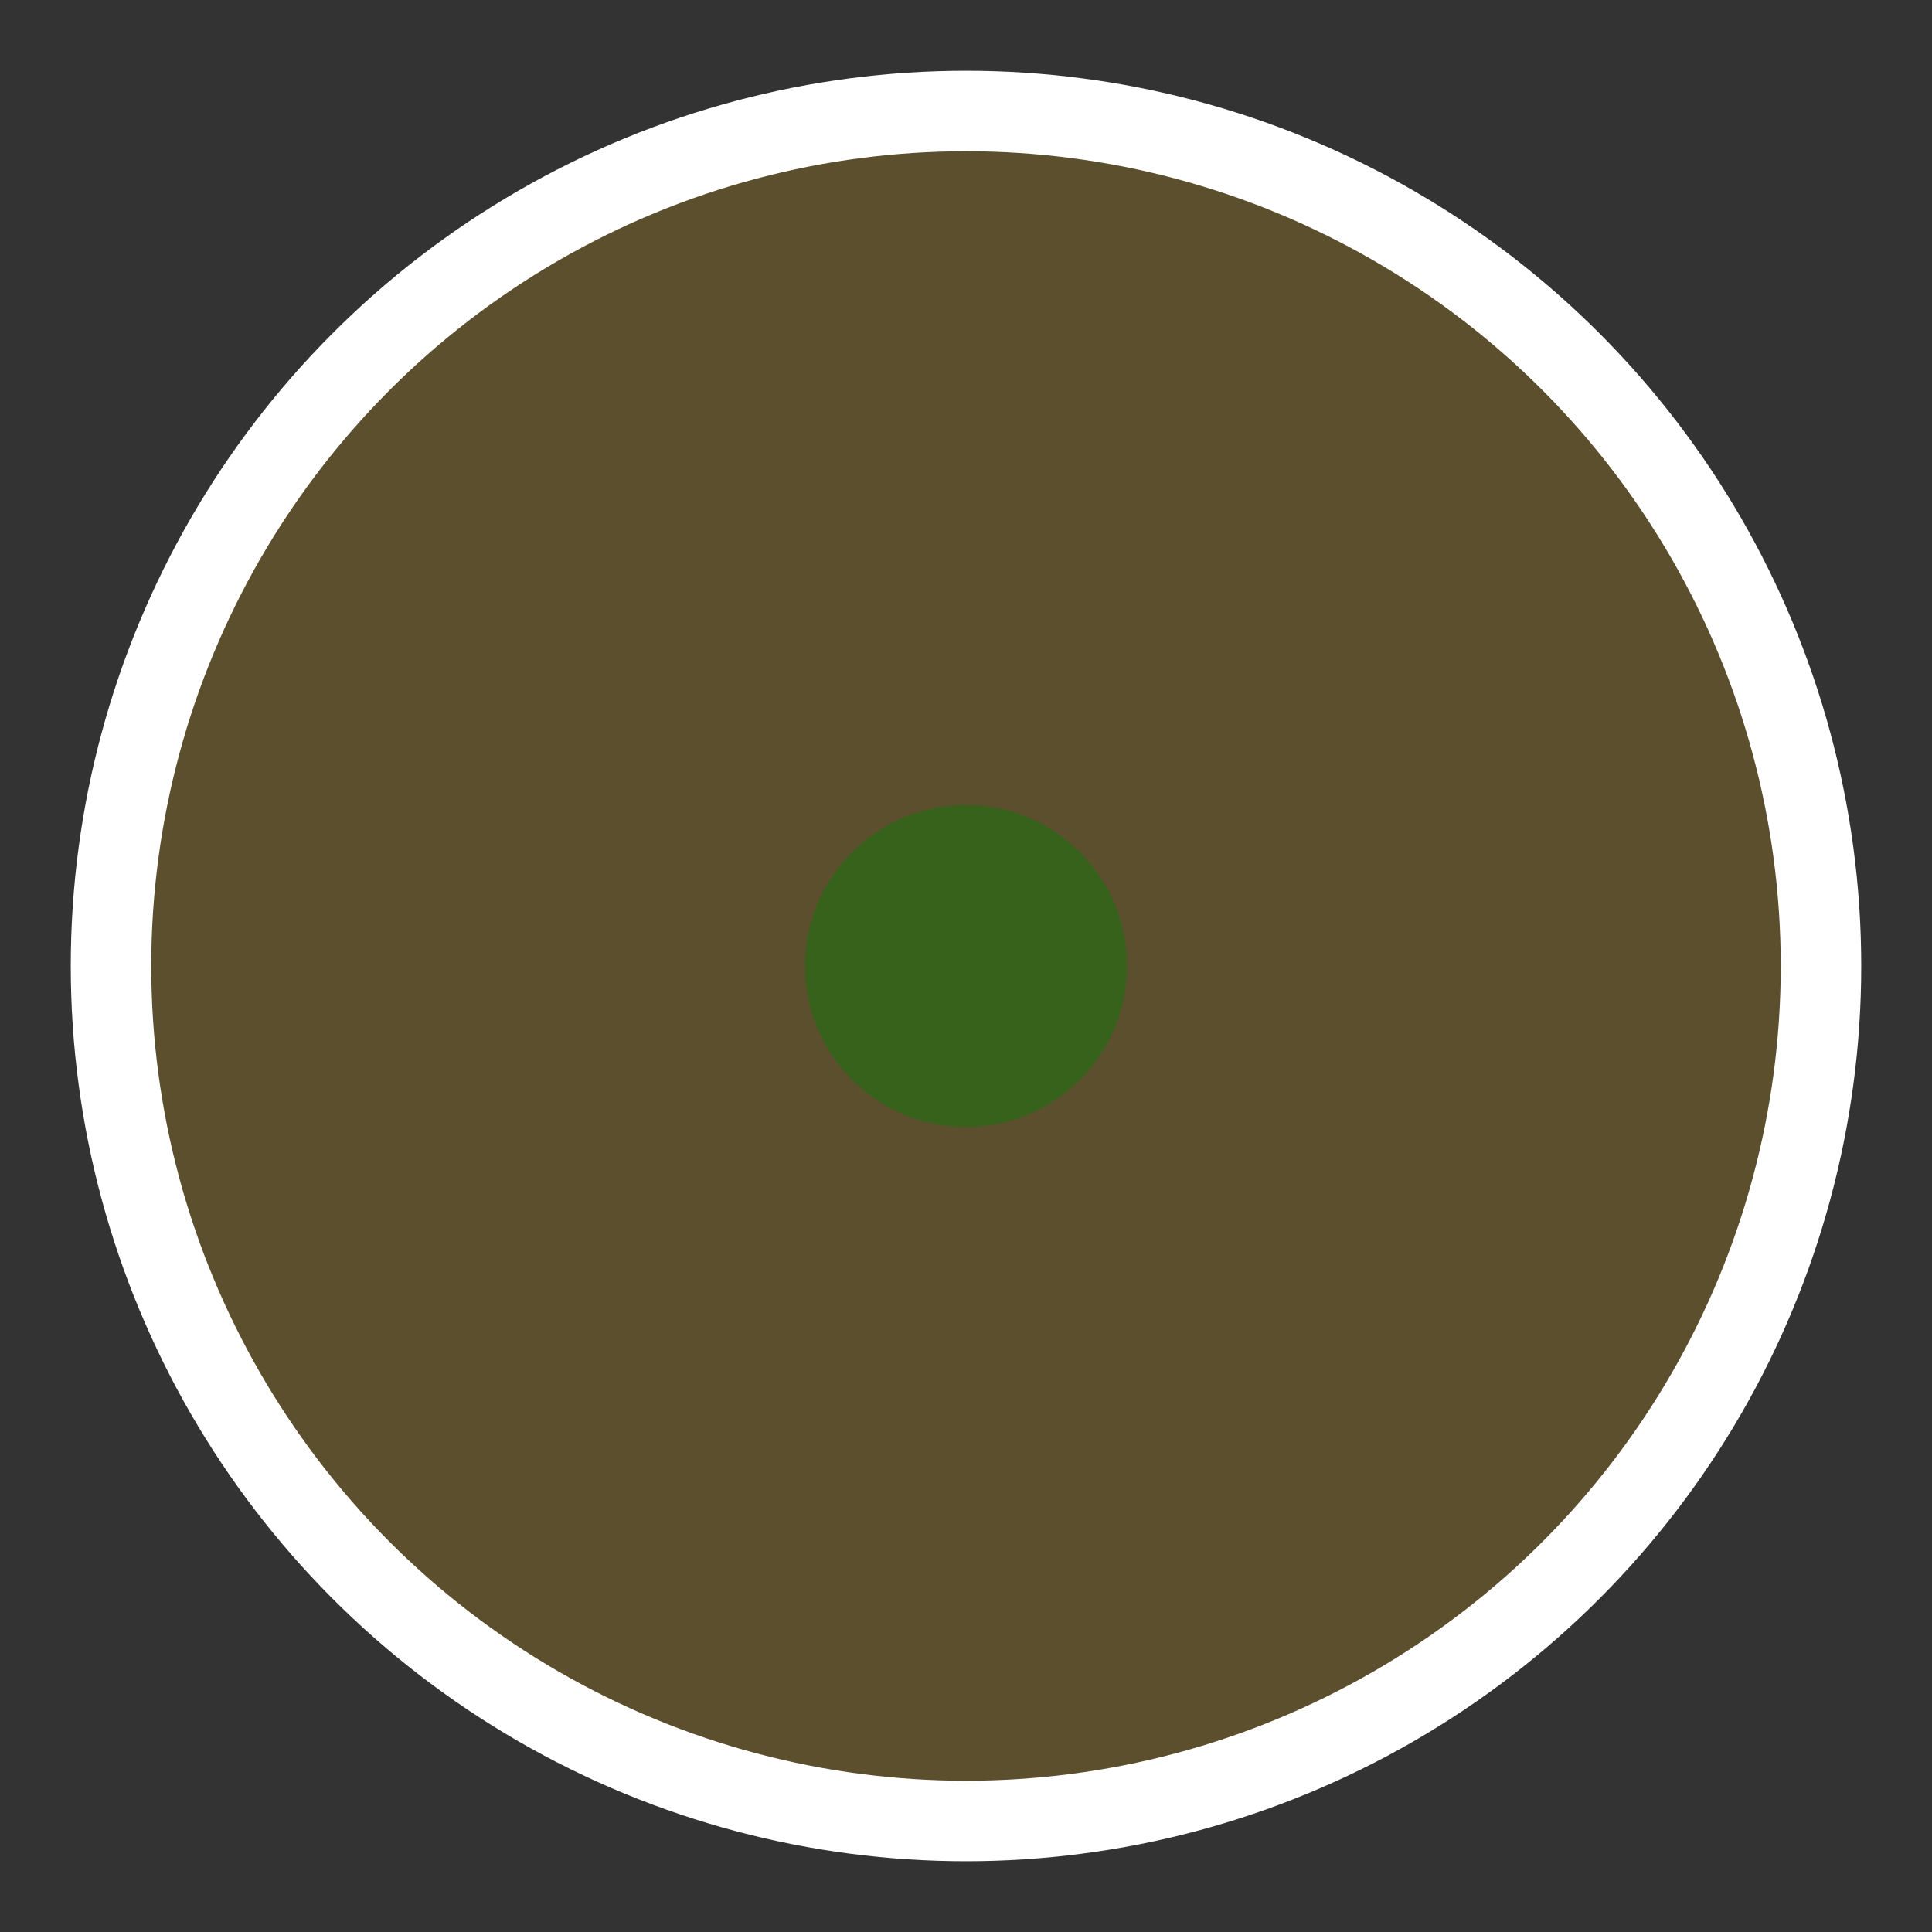 <?xml version="1.0" encoding="UTF-8"?>
<svg width="30" height="30" version="1.1" viewBox="0 0 24 24" xmlns="http://www.w3.org/2000/svg">
 <rect x="0" y="0" width="24" height="24" fill="#333333" stroke="none"/>
 <circle cx="12" cy="12" r="10.621" fill="#daa520" fill-opacity=".25" stroke="#fff" stroke-width="1"/>
 <circle cx="12" cy="12" r="2" fill="#008000" fill-opacity=".4"/>
</svg>

